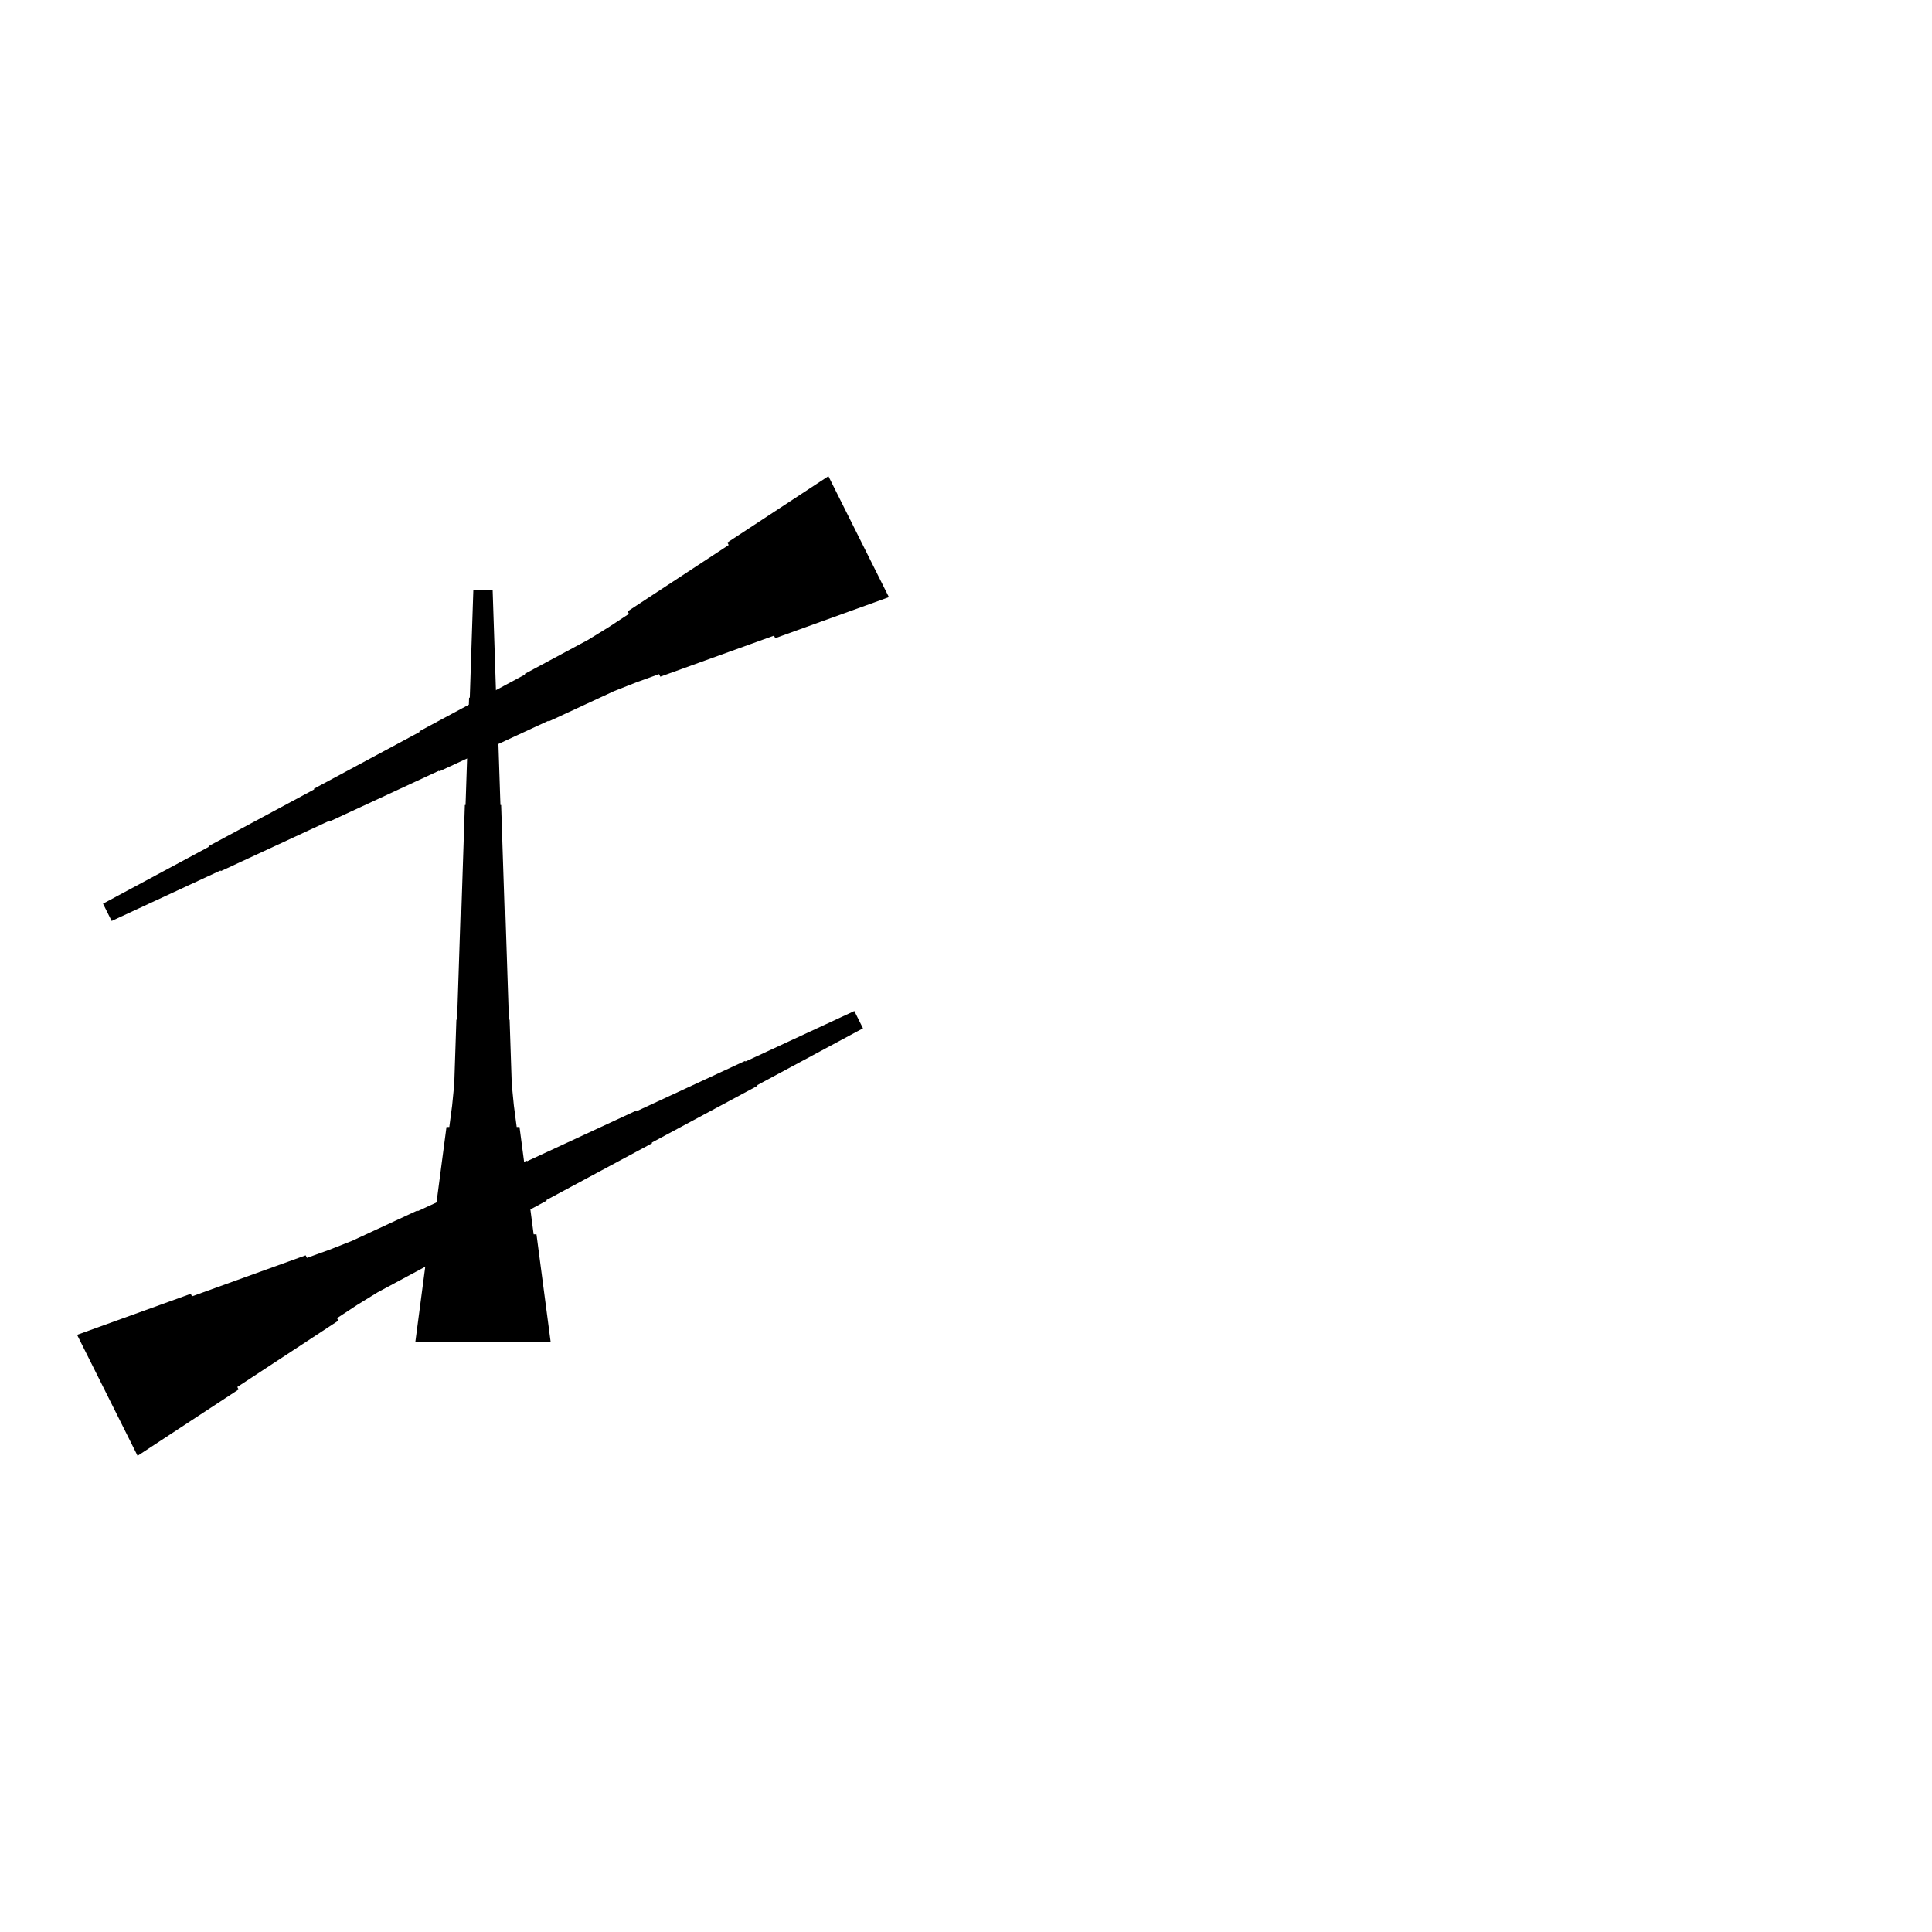 <?xml version="1.0" encoding="UTF-8"?>
<!-- Flat -->
<svg version="1.1" xmlns="http://www.w3.org/2000/svg" xmlns:xlink="http://www.w3.org/1999/xlink" width="283.465pt" height="283.465pt" viewBox="0 0 283.465 283.465">
<title>Untitled</title>
<polygon points="130.421 87.614 127.086 88.818 123.751 90.022 120.416 91.225 117.081 92.429 113.746 93.633 113.56 93.262 110.225 94.466 106.89 95.669 103.555 96.873 100.22 98.077 96.884 99.281 96.699 98.91 93.364 100.113 90.075 101.41 86.879 102.892 83.683 104.374 80.487 105.856 80.441 105.763 77.245 107.245 74.049 108.727 70.853 110.21 67.657 111.692 64.461 113.174 64.414 113.081 61.218 114.563 58.022 116.045 54.827 117.527 51.63 119.009 48.434 120.491 48.388 120.398 45.192 121.88 41.996 123.362 38.8 124.844 35.604 126.326 32.408 127.808 32.362 127.716 29.166 129.198 25.97 130.68 22.774 132.162 19.578 133.644 16.382 135.126 15.114 132.591 18.217 130.923 21.321 129.256 24.424 127.588 27.527 125.92 30.63 124.253 30.584 124.16 33.687 122.493 36.79 120.825 39.894 119.157 42.997 117.49 46.1 115.822 46.054 115.729 49.157 114.062 52.26 112.394 55.363 110.727 58.467 109.059 61.57 107.392 61.523 107.299 64.627 105.631 67.73 103.964 70.833 102.296 73.936 100.629 77.04 98.961 76.993 98.868 80.096 97.201 83.2 95.533 86.303 93.866 89.313 92.013 92.278 90.067 92.092 89.696 95.056 87.75 98.02 85.804 100.984 83.858 103.948 81.912 106.912 79.966 106.727 79.596 109.691 77.65 112.655 75.704 115.619 73.758 118.583 71.812 121.547 69.866" fill="rgba(0,0,0,1)" />
<polygon points="11.311 195.851 14.646 194.647 17.981 193.443 21.317 192.239 24.652 191.036 27.987 189.832 28.172 190.203 31.507 188.999 34.843 187.795 38.178 186.591 41.513 185.388 44.848 184.184 45.033 184.555 48.368 183.351 51.657 182.055 54.853 180.573 58.049 179.09 61.245 177.608 61.292 177.701 64.487 176.219 67.683 174.737 70.879 173.255 74.076 171.773 77.272 170.291 77.318 170.384 80.514 168.902 83.71 167.42 86.906 165.938 90.102 164.456 93.298 162.974 93.344 163.066 96.54 161.584 99.736 160.102 102.932 158.62 106.128 157.138 109.324 155.656 109.371 155.749 112.567 154.267 115.763 152.785 118.958 151.303 122.154 149.821 125.35 148.339 126.618 150.874 123.515 152.542 120.412 154.209 117.308 155.877 114.205 157.544 111.102 159.212 111.148 159.305 108.045 160.972 104.942 162.64 101.839 164.307 98.735 165.975 95.632 167.642 95.679 167.735 92.575 169.403 89.472 171.07 86.369 172.738 83.266 174.405 80.162 176.073 80.209 176.166 77.106 177.833 74.002 179.501 70.899 181.168 67.796 182.836 64.693 184.504 64.739 184.596 61.636 186.264 58.533 187.931 55.429 189.599 52.419 191.452 49.455 193.398 49.64 193.769 46.676 195.715 43.712 197.661 40.748 199.606 37.784 201.552 34.82 203.498 35.005 203.869 32.041 205.815 29.077 207.761 26.113 209.707 23.149 211.652 20.185 213.598" fill="rgba(0,0,0,1)" />
<polygon points="60.945 196.85 61.36 193.701 61.775 190.551 62.189 187.402 62.604 184.252 63.019 181.102 63.434 181.102 63.849 177.953 64.263 174.803 64.678 171.654 65.093 168.504 65.508 165.354 65.923 165.354 66.338 162.205 66.649 159.055 66.752 155.905 66.856 152.756 66.96 149.606 67.064 149.606 67.167 146.457 67.271 143.307 67.375 140.157 67.478 137.008 67.582 133.858 67.686 133.858 67.79 130.709 67.893 127.559 67.997 124.409 68.101 121.26 68.204 118.11 68.308 118.11 68.412 114.961 68.516 111.811 68.619 108.661 68.723 105.512 68.827 102.362 68.93 102.362 69.034 99.213 69.138 96.063 69.241 92.913 69.345 89.764 69.449 86.614 72.284 86.614 72.387 89.764 72.491 92.913 72.595 96.063 72.698 99.213 72.802 102.362 72.906 102.362 73.009 105.512 73.113 108.661 73.217 111.811 73.32 114.961 73.424 118.11 73.528 118.11 73.632 121.26 73.735 124.409 73.839 127.559 73.943 130.709 74.046 133.858 74.15 133.858 74.254 137.008 74.358 140.157 74.461 143.307 74.565 146.457 74.669 149.606 74.772 149.606 74.876 152.756 74.98 155.905 75.084 159.055 75.395 162.205 75.809 165.354 76.224 165.354 76.639 168.504 77.054 171.654 77.469 174.803 77.884 177.953 78.298 181.102 78.713 181.102 79.128 184.252 79.543 187.402 79.958 190.551 80.373 193.701 80.787 196.85" fill="rgba(0,0,0,1)" />
</svg>